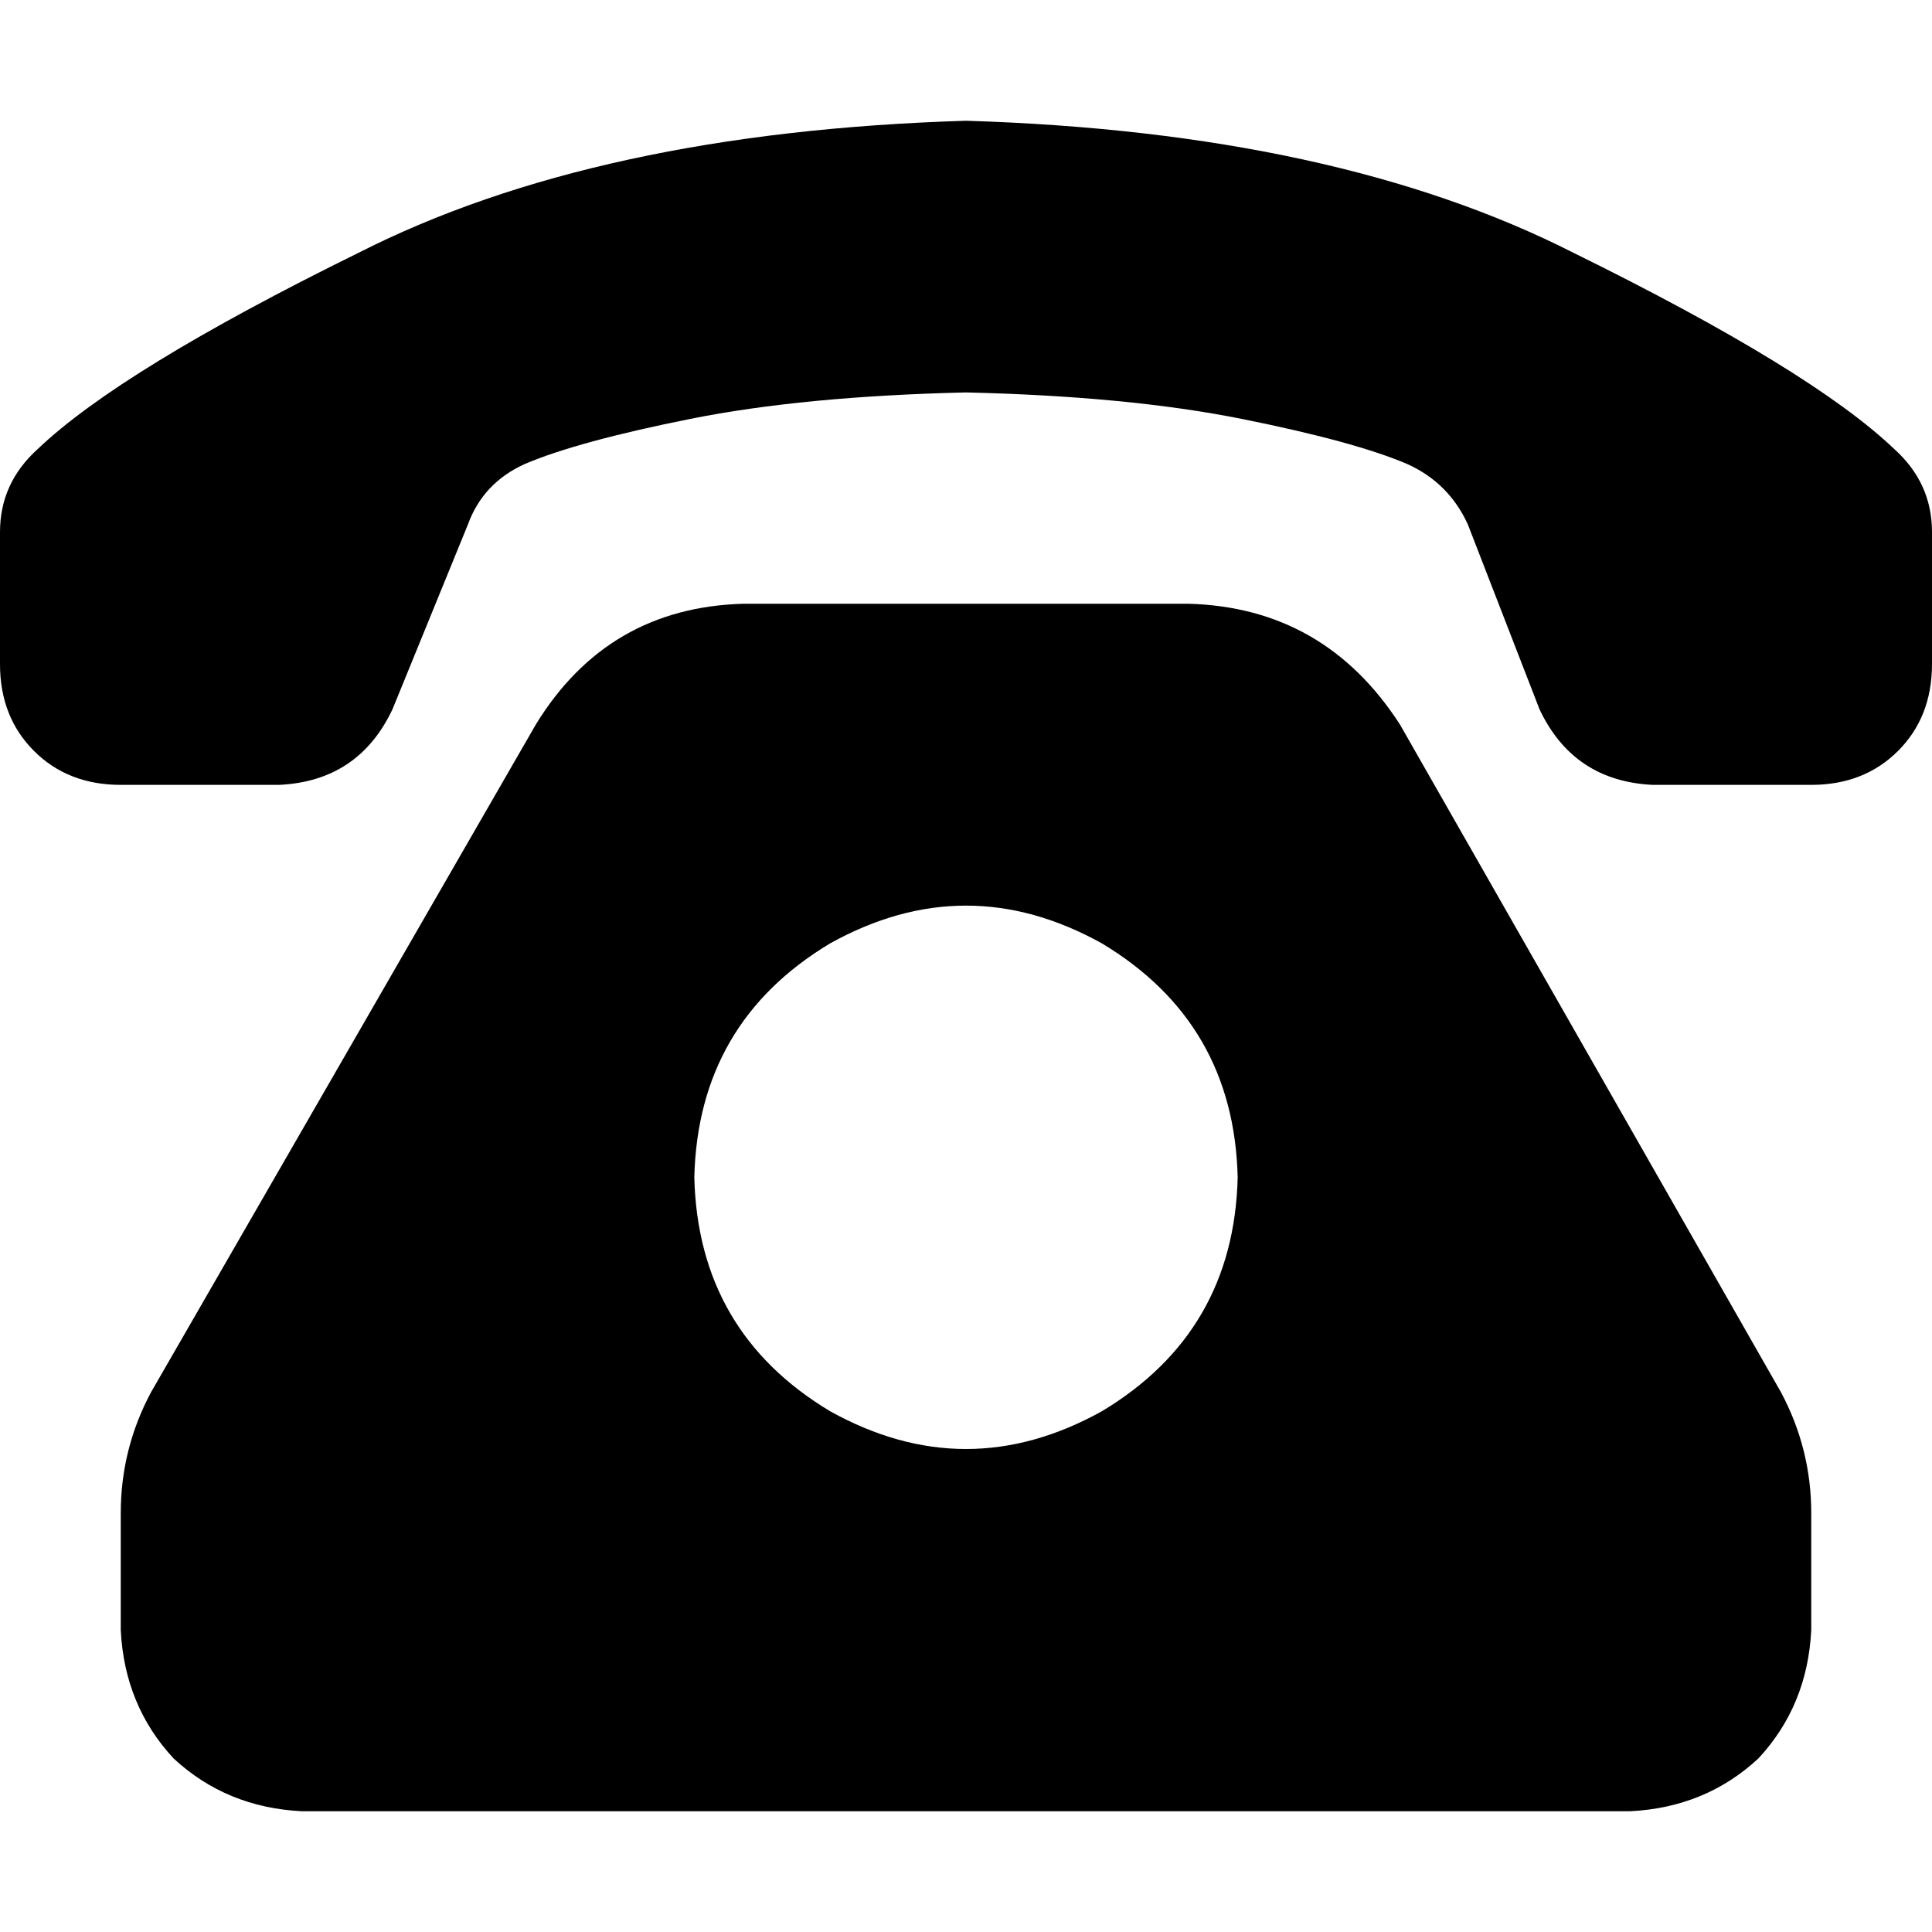 <svg xmlns="http://www.w3.org/2000/svg" viewBox="0 0 512 512">
  <path d="M 0 141 Q 0 128 10 119 Q 32 98 95 67 Q 158 35 256 32 Q 354 35 417 67 Q 480 98 502 119 Q 512 128 512 141 L 512 176 Q 512 190 503 199 Q 494 208 480 208 L 438 208 Q 417 207 408 188 L 389 139 Q 384 128 373 123 Q 359 117 329 111 Q 299 105 256 104 Q 213 105 183 111 Q 153 117 139 123 Q 128 128 124 139 L 104 188 Q 95 207 74 208 L 32 208 Q 18 208 9 199 Q 0 190 0 176 L 0 141 L 0 141 Z M 32 432 L 32 401 Q 32 384 40 369 L 142 192 Q 161 161 197 160 L 315 160 Q 351 161 371 192 L 472 369 Q 480 384 480 401 L 480 432 Q 479 452 466 466 Q 452 479 432 480 L 80 480 Q 60 479 46 466 Q 33 452 32 432 L 32 432 Z M 328 312 Q 327 271 292 250 Q 256 230 220 250 Q 185 271 184 312 Q 185 353 220 374 Q 256 394 292 374 Q 327 353 328 312 L 328 312 Z" />
</svg>
